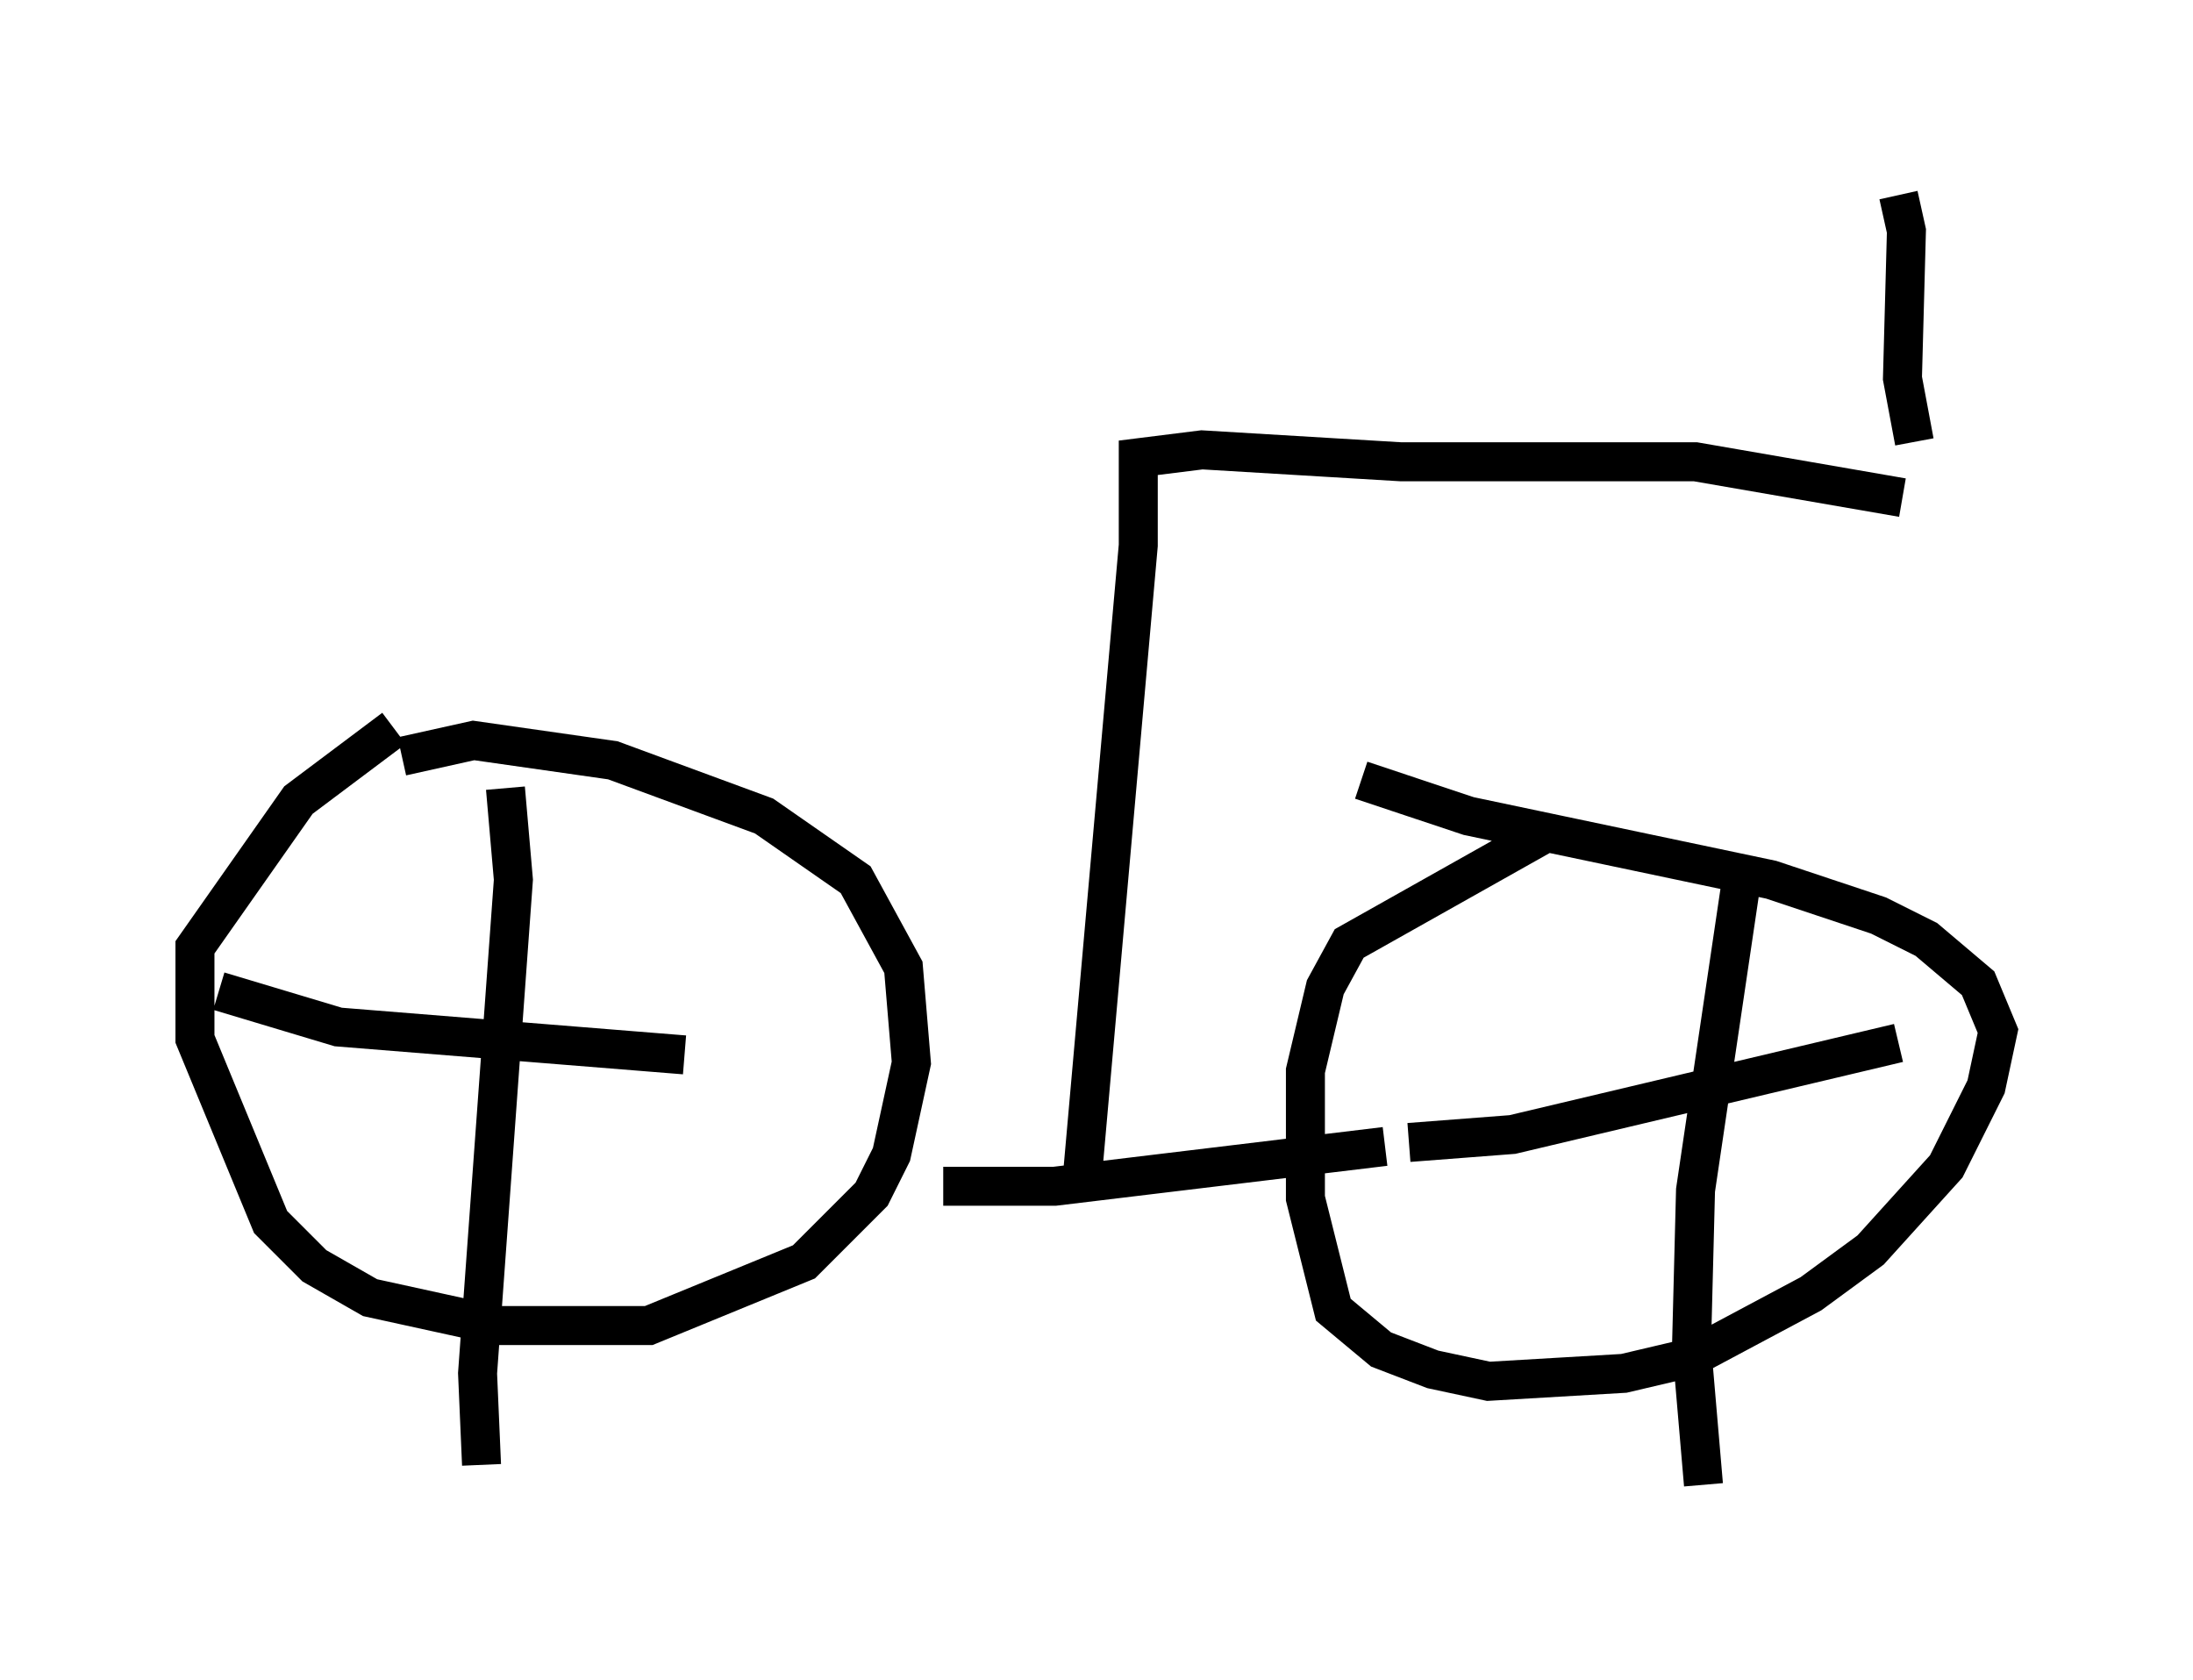 <?xml version="1.0" encoding="utf-8" ?>
<svg baseProfile="full" height="43.075" version="1.1" width="56.244" xmlns="http://www.w3.org/2000/svg" xmlns:ev="http://www.w3.org/2001/xml-events" xmlns:xlink="http://www.w3.org/1999/xlink"><defs /><rect fill="white" height="43.075" width="56.244" x="0" y="0" /><path d="M11.635, 18.271 m-1.531, 0.408 l-2.45, 1.838 -2.654, 3.777 l0.0, 2.348 1.94, 4.696 l1.123, 1.123 1.429, 0.817 l3.267, 0.715 3.879, 0.0 l3.981, -1.633 1.735, -1.735 l0.51, -1.021 0.51, -2.348 l-0.204, -2.45 -1.225, -2.246 l-2.348, -1.633 -3.879, -1.429 l-3.573, -0.51 -1.838, 0.408 m29.196, 2.042 l-4.9, 2.756 -0.613, 1.123 l-0.51, 2.144 0.0, 3.267 l0.715, 2.858 1.225, 1.021 l1.327, 0.51 1.429, 0.306 l3.471, -0.204 1.735, -0.408 l3.063, -1.633 1.531, -1.123 l1.94, -2.144 1.021, -2.042 l0.306, -1.429 -0.51, -1.225 l-1.327, -1.123 -1.225, -0.613 l-2.756, -0.919 -7.758, -1.633 l-2.756, -0.919 m-21.948, 0.204 l0.204, 2.348 -0.919, 12.658 l0.102, 2.348 m-6.738, -12.148 l3.063, 0.919 8.881, 0.715 m27.154, -4.798 l-1.225, 8.269 -0.102, 3.981 l0.306, 3.573 m-7.554, -8.779 l2.654, -0.204 9.902, -2.348 m-24.5, 3.675 l2.858, 0.0 8.473, -1.021 m-7.758, 0.715 l1.429, -16.129 0.0, -2.246 l1.633, -0.204 5.104, 0.306 l7.554, 0.0 5.308, 0.919 m0.306, -1.429 l-0.306, -1.633 0.102, -3.777 l-0.204, -0.919 " fill="none" stroke="black" stroke-width="1" /></svg>